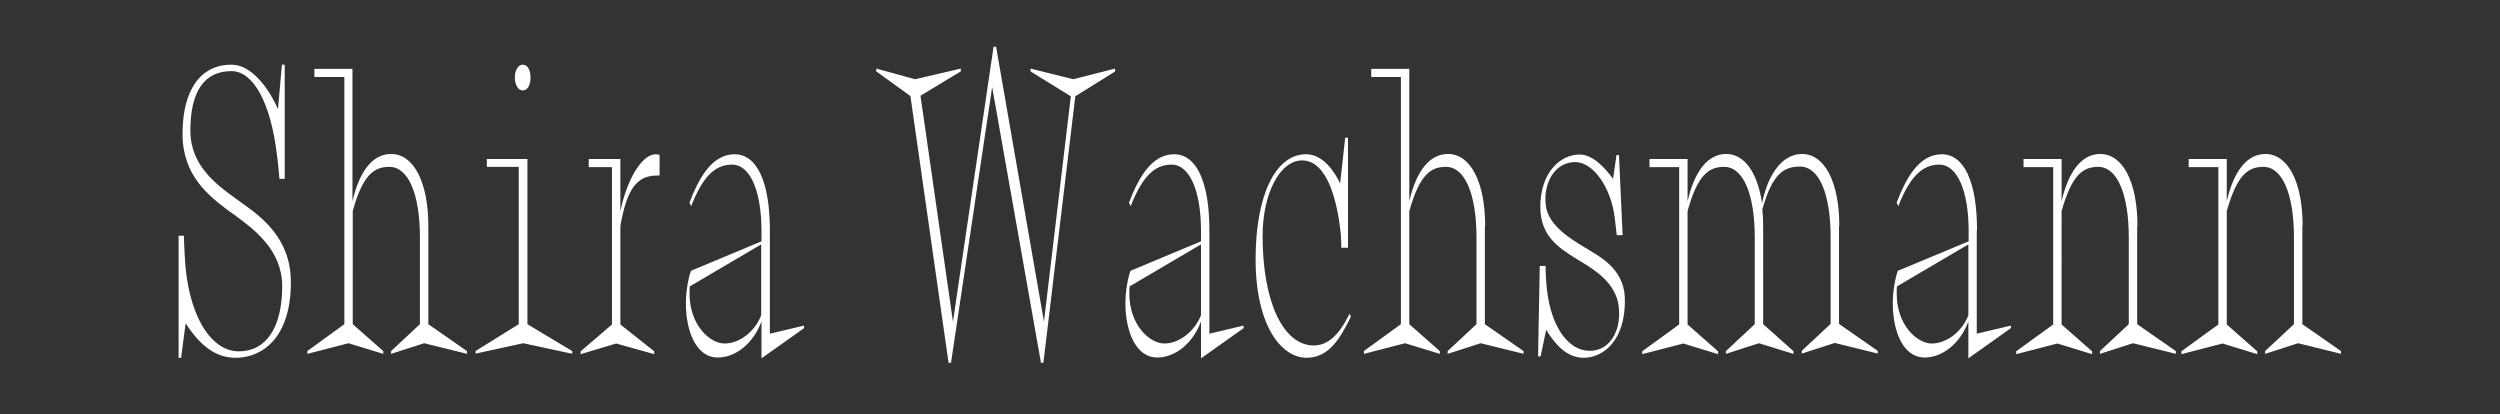 <svg
  version="1.1"
  id="Layer_1"
  xmlns="http://www.w3.org/2000/svg"
  x="0"
  y="0"
  viewBox="0 0 893 148"
  style="enable-background: new 0 0 893 148"
  xml:space="preserve"
>
  <rect x="0" y="0" width="893" height="148" fill="#333333" stroke="none"/>
  <style>
    .st0 {
      fill: #fff;
    }
  </style>
  <path
    class="st0"
    d="M86.4 72.5c-.5-.4-1-.7-1.4-1l-.7-.5C77.4 66 68 59.2 68 46.7c0-14.1 5-21.3 14.7-21.3 7.8 0 14 11.4 16.2 29.7.4 2.7.9 8.5.9 8.6v.2h1.9V23.1h-1L99.3 39c-3.5-7.9-9.6-15.9-16.6-15.9-11.1 0-17.5 9-17.5 24.8 0 15 9.6 22.2 16.6 27.5l.9.6c.4.3.9.7 1.4 1 6.6 4.9 16.7 12.3 16.7 25.2 0 14.8-5.7 23.3-15.5 23.3-10.5 0-18.4-14-19.3-33.9-.2-3.7-.3-6.2-.3-7.2v-.2h-1.9v43.6h.9l1.6-12.3c4.1 6.2 9.5 12.3 17.8 12.3 9.6 0 19.8-7.1 19.8-27 0-15.7-10.5-23.3-17.5-28.3zM153 80.7c0-15.6-5.2-25.7-13.3-25.7-6.5 0-11.3 6-13.8 16.9V24.6h-13.6v2.9H123v88.3l-13.1 9.5-.1.1v1l14.7-3.8 12.4 3.8v-1l-10.9-9.6V75.4c3.6-13.1 7.7-15.8 13.1-15.8 6.7 0 10.9 9.6 10.9 25.2v31l-10.3 9.6v1l11.8-3.8 15 3.7.3.1v-1l-13.8-9.6V80.7zM189.5 27.7c0-2.8-1.1-4.6-2.8-4.6-1.6 0-2.8 2-2.8 4.6 0 2.6 1.2 4.6 2.8 4.6 1.7 0 2.8-1.8 2.8-4.6zM188.4 56.8h-14.5v2.8h11.4v56.2l-15.3 9.5-.1.1v.9l17-3.7 17.2 3.7h.3v-.9l-16-9.6zM234.1 55.1c-5.4.3-10.5 10.3-12.5 20.4V56.8h-11.3v2.9h8.3v56.2l-11.2 9.6v1l12.7-3.8 13.6 3.8v-1l-12.1-9.6V80.7c2.3-13.1 5.8-18 13.1-18h.9v-7.4h-.2c0-.1-.8-.2-1.3-.2zM275 82.3c0-17.3-4.6-27.2-12.6-27.2-8.4 0-13 9.2-16.1 17.2v.1l.6 1.3.2-.6c4-10 8.3-14.3 14.4-14.3 6.4 0 10.5 9.3 10.5 23.7v3.7l-25.1 10.5h-.1v.1c-.9 2.3-1.8 7.3-1.8 11.5 0 9.7 3.5 19.4 11.4 19.4 6.5 0 12.8-5.2 15.6-12.9V128l15.1-10.7.1-.1v-.9l-12.2 2.9V82.3zm-16.2 40.4c-5.1 0-12.5-6.4-12.5-17.9 0-.9 0-1.8.1-2.5l25.5-15v25.3c-2.2 5.8-7.7 10.1-13.1 10.1zM368.1 24.5v1l14.4 8.9-9.6 80.5-17.1-98.2h-.9l-14.5 98.2-11.6-80.7 14.4-8.7v-1l-16.3 3.8-13.9-3.8v1l12.2 8.8 13.6 95.1v.2h.9l14.7-98.5 17.4 98.3v.2h.9l11.4-95.2 14.1-8.8.1-.1v-1l-14.9 3.8zM432 82.3c0-17.3-4.6-27.2-12.6-27.2-8.4 0-13 9.2-16.1 17.2v.1l.6 1.3.2-.6c4-10 8.3-14.3 14.4-14.3 6.4 0 10.5 9.3 10.5 23.7v3.7l-25.1 10.5h-.1v.1c-.9 2.3-1.8 7.3-1.8 11.5 0 9.7 3.5 19.4 11.4 19.4 6.5 0 12.8-5.2 15.6-12.9V128l15.1-10.7.1-.1v-.9l-12.2 2.9V82.3zm-16.1 40.4c-5.1 0-12.5-6.4-12.5-17.9 0-.9 0-1.8.1-2.5l25.5-15v25.3c-2.3 5.8-7.8 10.1-13.1 10.1zM481.9 112.4c-3.7 7.5-7.8 11-12.6 11-11 0-18.3-15.7-18.3-39.1 0-15.2 6.2-27 14.1-27 9.4 0 12.6 15.7 13.7 25 .3 2.5.3 6 .3 6v.2h2.4V49.2h-1l-1.8 16.3c-1.8-3.7-5.8-10.4-12.2-10.4-10.9 0-18 14.7-18 37.4 0 24.2 9.4 35.3 18.2 35.3 8 0 12-6.9 15.8-14.6v-.1l-.4-1.1-.2.4zM530.5 80.7c0-15.6-5.2-25.7-13.3-25.7-6.5 0-11.3 6-13.8 16.9V24.6h-13.6v2.9h10.6v88.3l-13.1 9.5-.1.1v1l14.7-3.8 12.4 3.8v-1l-10.9-9.6V75.4c3.7-13.1 7.7-15.8 13.1-15.8 6.7 0 10.9 9.6 10.9 25.2v31l-10.3 9.6v1l11.8-3.8 15 3.7.3.1v-1l-13.8-9.6V80.7zM568.1 89.6c-.3-.2-.7-.4-1-.6l-1-.6c-5.1-3.1-12.8-7.7-13.9-14.7-.7-4.6.5-9.4 3.1-12.4 1.9-2.2 4.5-3.4 7.4-3.4 6.4 0 12.8 9.1 14.1 20l.7 6.1h2.1l-1.3-28.6h-.9l-1.2 8.5c-3-4.1-7.3-8.7-11.9-8.7-7 0-14.1 6.4-14.1 18.8 0 10.3 6.7 14.5 12 17.9.6.3 1.1.7 1.6 1 .4.2.8.5 1.2.7 4.9 3 12.2 7.6 13.2 15.8.6 5.1-.5 9.7-3.2 12.7-1.8 2.1-4.3 3.2-7.1 3.2-8.4 0-14.7-10-15.6-24.8-.2-2.3-.2-4.2-.2-5V95H550l-.6 32.3h.9l2-9.5c2.9 4.8 7.1 10 13.4 10 7.1 0 14.7-6.3 14.7-20.1.3-10.4-7.3-15.1-12.3-18.1zM657 80.7c0-15.6-5.2-25.7-13.3-25.7-6.7 0-12 6.5-14.3 17.6-1.6-11-6.3-17.6-12.8-17.6-6.5 0-11.3 6-13.8 16.9V56.8h-13.6v2.9h10.6v56.2l-13.1 9.5-.1.1v1l14.7-3.8 12.4 3.8v-1l-10.9-9.6V75.4c3.6-13.1 7.7-15.8 13.1-15.8 6.7 0 10.9 9.6 10.9 25.2v31l-10.3 9.6v1l11.8-3.8 12.3 3.8v-1l-10.8-9.6V80.7c0-2-.1-4.1-.3-5.9 3.6-12.8 7.7-15.3 13.5-15.3 6.7 0 10.9 9.6 10.9 25.2v31l-10.3 9.6v1l11.8-3.8 15 3.7.3.1v-1l-13.8-9.6v-35zM706.2 82.3c0-17.3-4.6-27.2-12.6-27.2-8.4 0-13 9.2-16.1 17.2v.1l.6 1.3.2-.6c3.9-9.9 8.4-14.3 14.4-14.3 6.4 0 10.5 9.3 10.5 23.7v3.7L678 96.7h-.1v.1c-.9 2.3-1.8 7.3-1.8 11.5 0 9.7 3.5 19.4 11.4 19.4 6.5 0 12.8-5.2 15.6-12.9V128l15.2-10.8v-.9l-12.2 2.9V82.3zM690 122.7c-5.1 0-12.5-6.4-12.5-17.9 0-.9 0-1.8.1-2.5l25.5-15v25.3c-2.2 5.8-7.7 10.1-13.1 10.1zM763.5 80.7c0-15.6-5.2-25.7-13.3-25.7-6.5 0-11.3 6-13.8 16.9V56.8h-13.6v2.9h10.6v56.2l-13.1 9.5-.1.1v1l14.7-3.8 12.4 3.8v-1l-10.9-9.6V75.4c3.7-13.1 7.7-15.8 13.1-15.8 6.7 0 10.9 9.6 10.9 25.2v31l-10.3 9.6v1l11.8-3.8 15 3.7.3.1v-1l-13.8-9.6V80.7zM822.5 80.7c0-15.6-5.2-25.7-13.3-25.7-6.5 0-11.3 6-13.8 16.9V56.8h-13.6v2.9h10.6v56.2l-13.1 9.5-.1.1v1l14.7-3.8 12.4 3.8v-1l-10.9-9.6V75.4c3.7-13.1 7.7-15.8 13.1-15.8 6.7 0 10.9 9.6 10.9 25.2v31l-10.3 9.6v1l11.8-3.8 15 3.7.3.1v-1l-13.8-9.6V80.7z"
  />
</svg>

